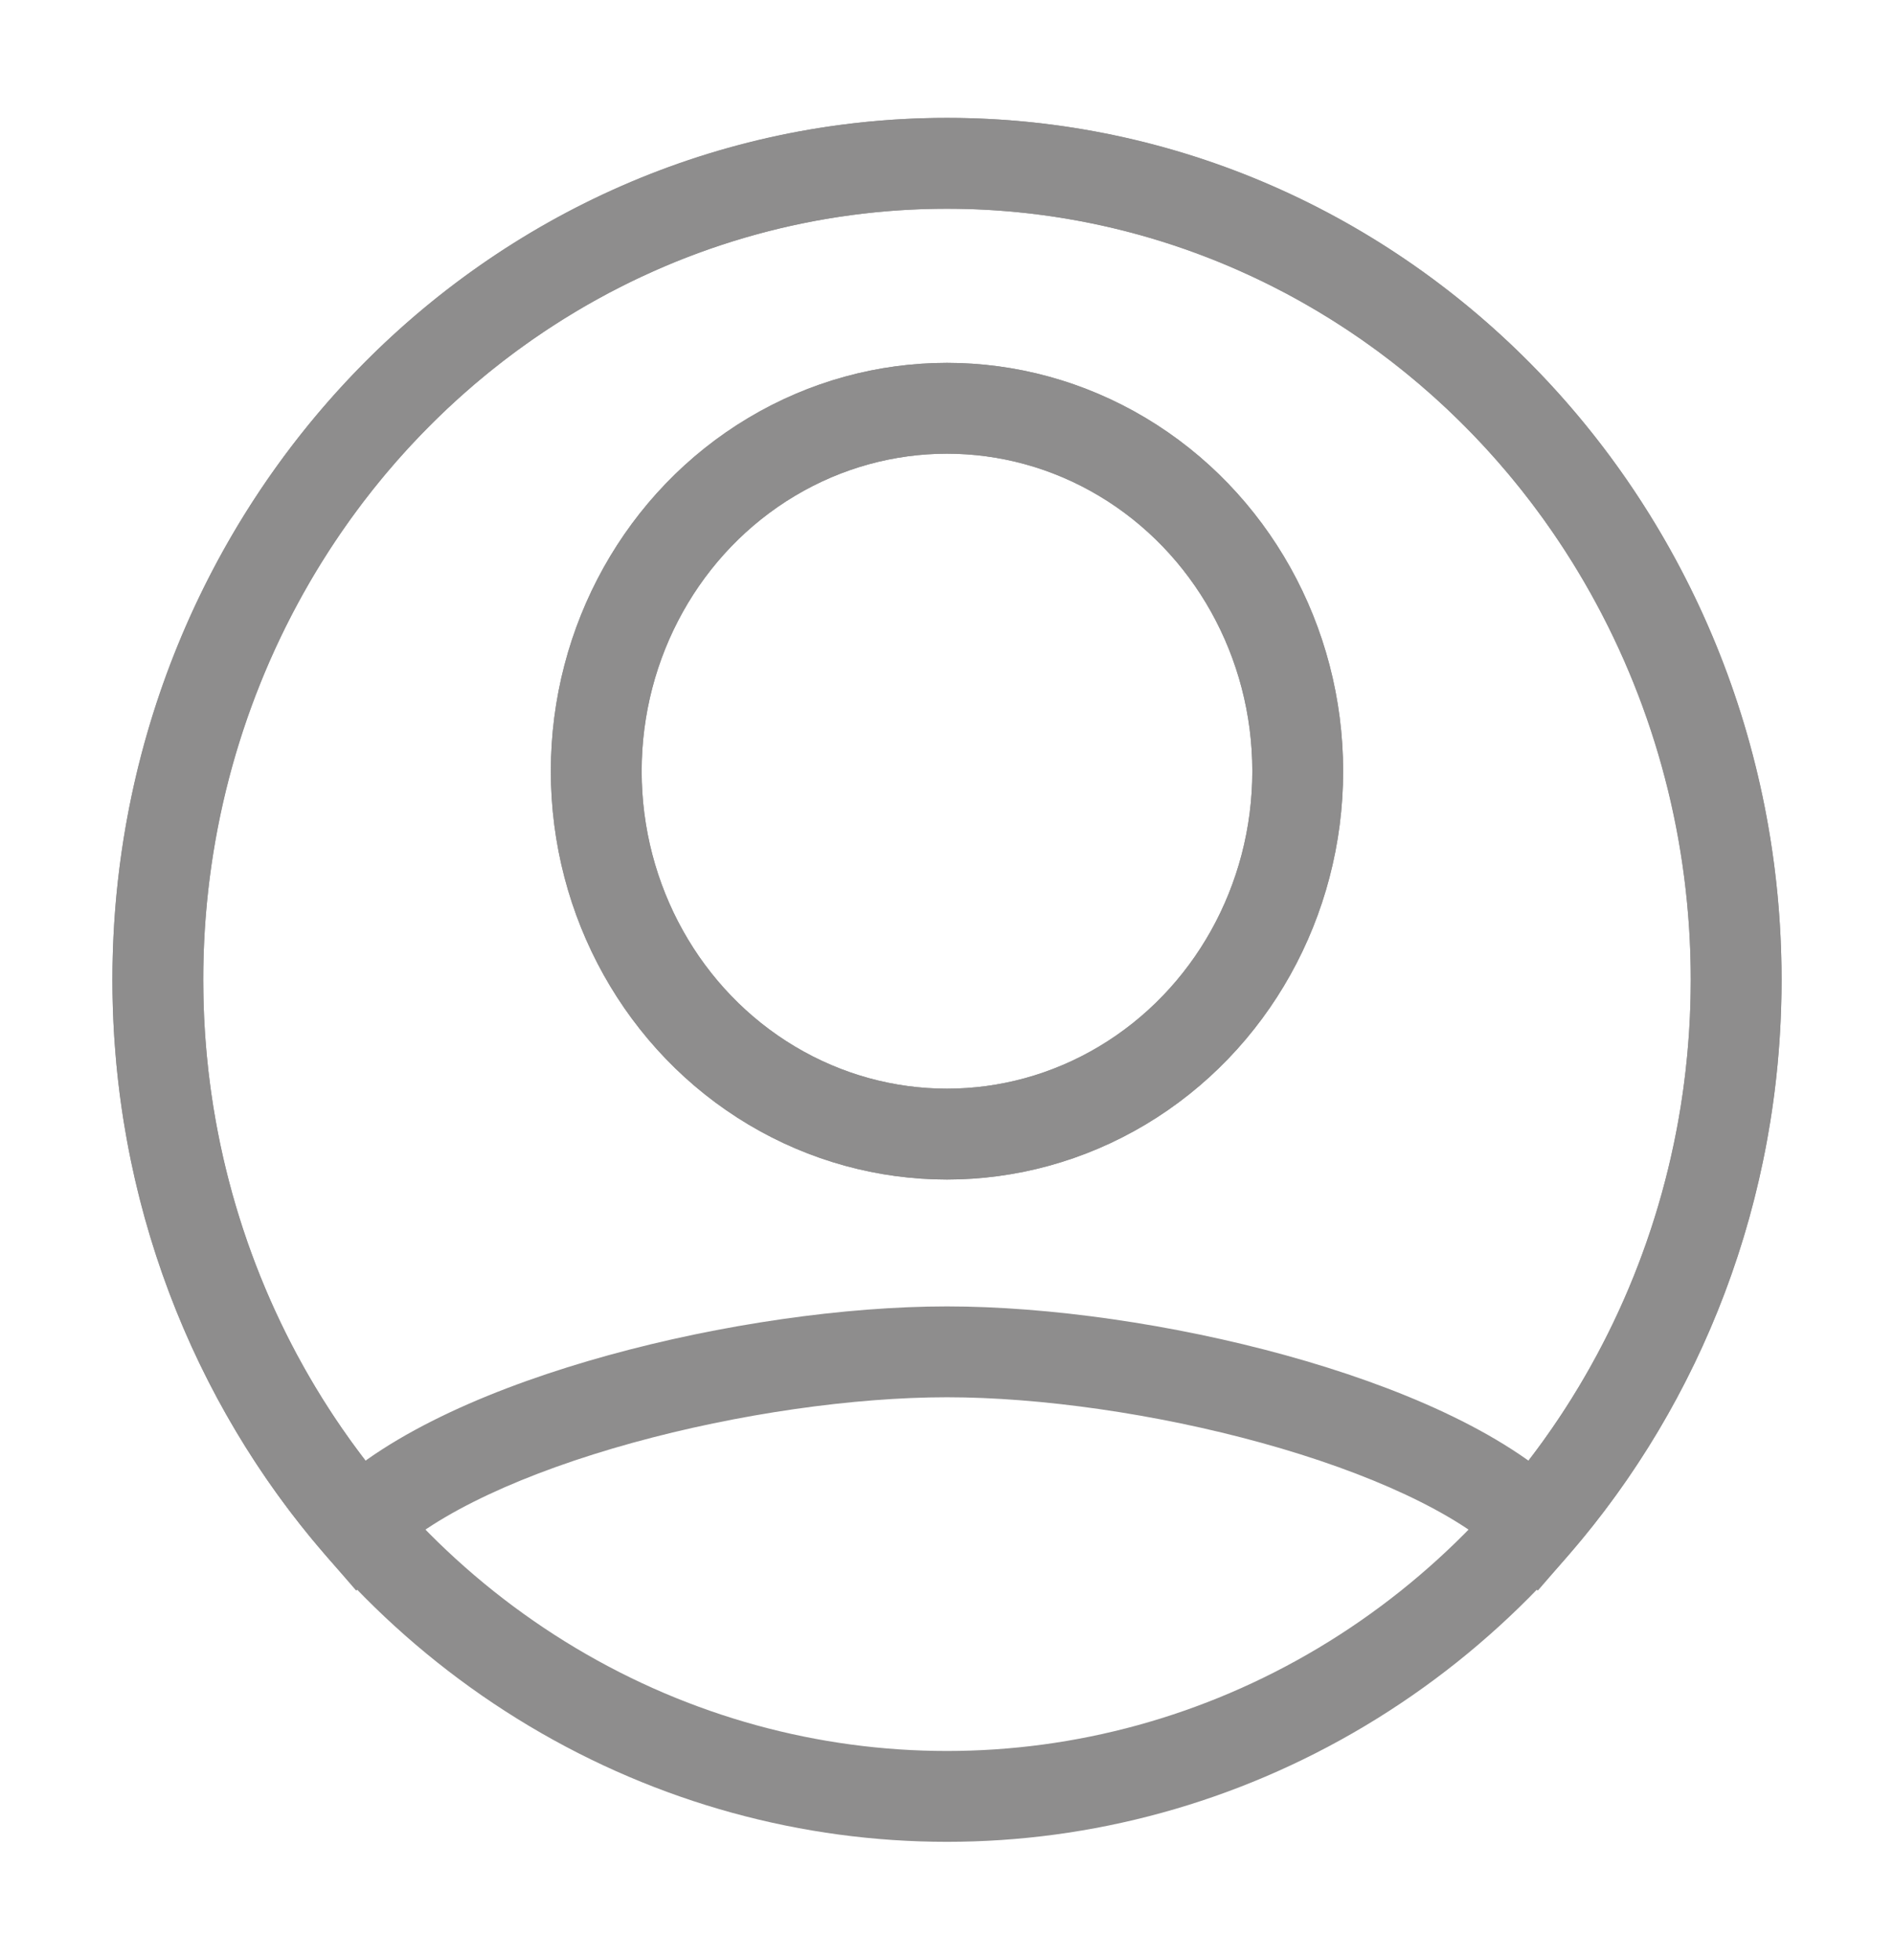 <svg width="146" height="151" viewBox="0 0 146 151" fill="none" xmlns="http://www.w3.org/2000/svg">
<ellipse cx="73" cy="75.5" rx="60.833" ry="62.917" stroke="#8E8D8D" stroke-width="7"/>
<path d="M118.317 117.474L115.882 119.988L118.54 122.563L120.963 119.766L118.317 117.474ZM27.683 117.474L25.037 119.766L27.46 122.563L30.118 119.988L27.683 117.474ZM130.333 75.5C130.333 90.768 124.781 104.67 115.672 115.182L120.963 119.766C131.15 108.01 137.333 92.489 137.333 75.5H130.333ZM73 16.084C104.554 16.084 130.333 42.573 130.333 75.5H137.333C137.333 38.931 108.64 9.084 73 9.084V16.084ZM15.667 75.5C15.667 42.573 41.446 16.084 73 16.084V9.084C37.359 9.084 8.667 38.931 8.667 75.5H15.667ZM30.328 115.182C21.219 104.67 15.667 90.768 15.667 75.5H8.667C8.667 92.489 14.85 108.01 25.037 119.766L30.328 115.182ZM30.118 119.988C33.619 116.597 40.481 113.457 48.763 111.172C56.912 108.923 65.849 107.662 72.998 107.662V100.662C65.144 100.662 55.58 102.03 46.901 104.424C38.356 106.781 30.061 110.297 25.247 114.961L30.118 119.988ZM72.998 107.662C80.148 107.662 89.085 108.923 97.235 111.172C105.519 113.457 112.381 116.597 115.882 119.988L120.753 114.96C115.938 110.297 107.643 106.781 99.097 104.424C90.417 102.03 80.853 100.662 72.998 100.662V107.662Z" fill="#8E8D8D"/>
<ellipse cx="72.999" cy="59.422" rx="27.037" ry="27.963" stroke="#8E8D8D" stroke-width="7"/>
<ellipse cx="72.999" cy="59.422" rx="27.037" ry="27.963" stroke="#8E8D8D" stroke-width="7"/>
</svg>
